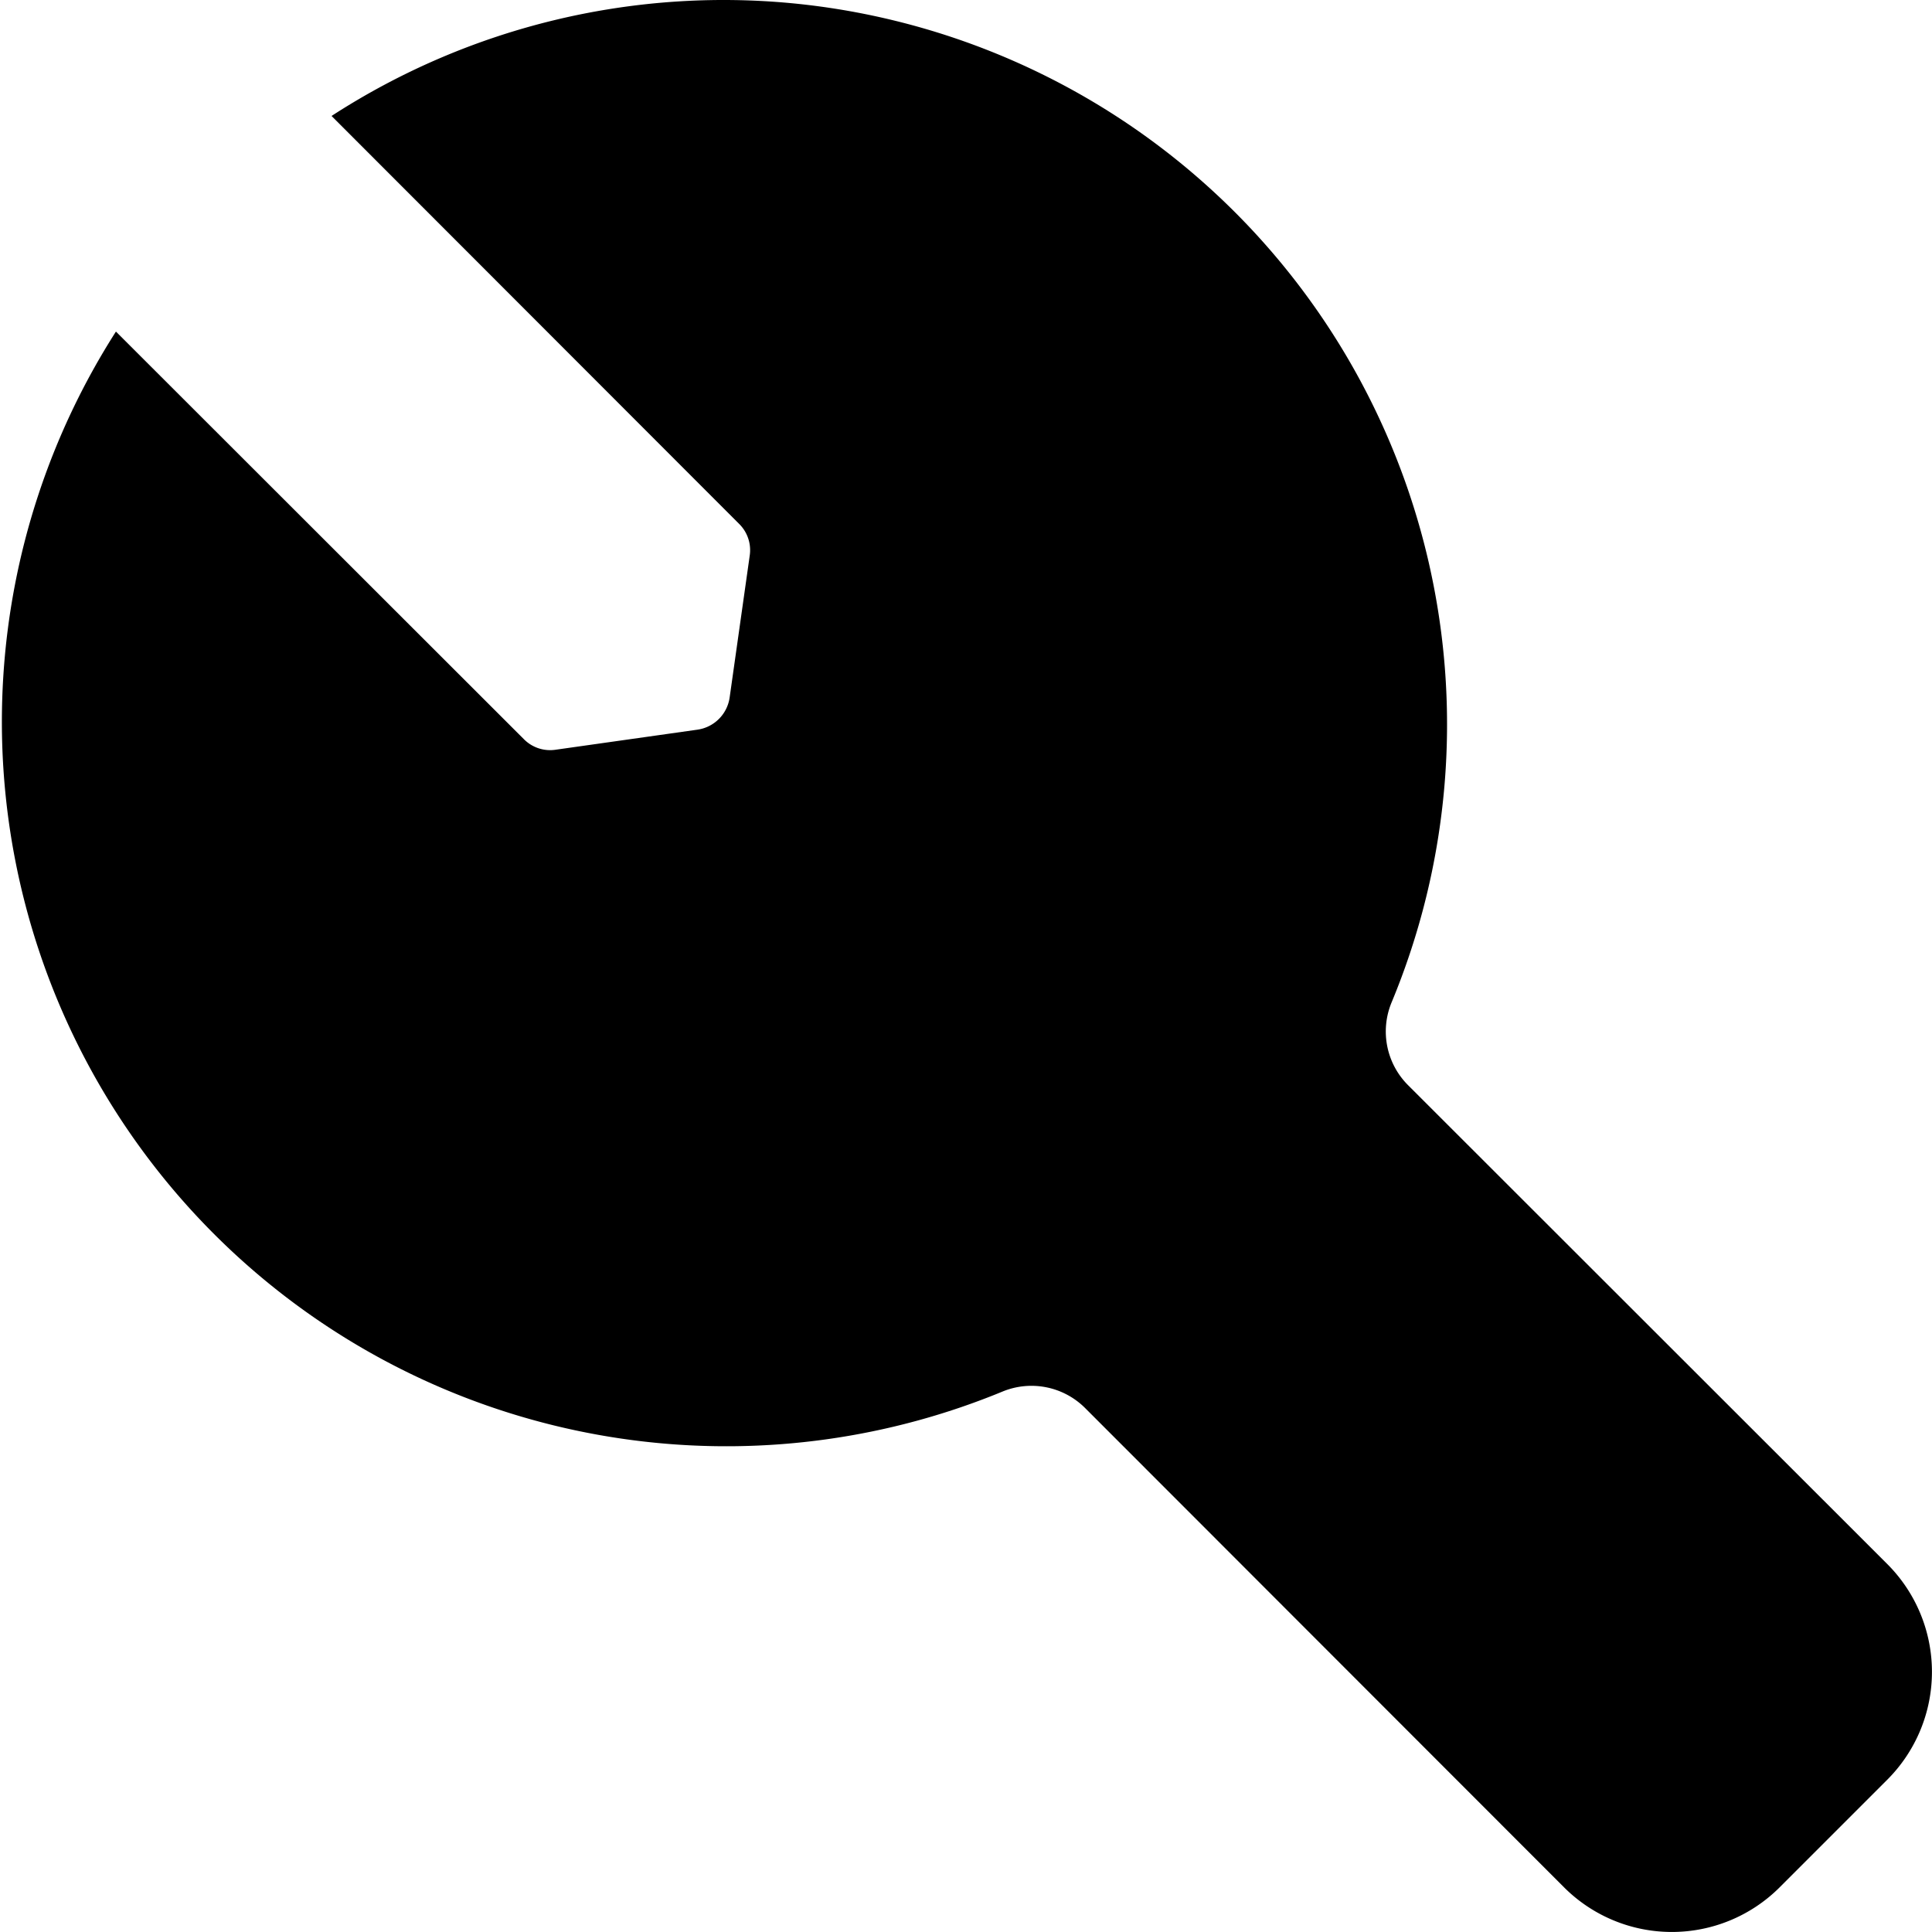 <?xml version="1.0" standalone="no"?><!DOCTYPE svg PUBLIC "-//W3C//DTD SVG 1.1//EN" "http://www.w3.org/Graphics/SVG/1.1/DTD/svg11.dtd"><svg t="1598447535955" class="icon" viewBox="0 0 1024 1024" version="1.1" xmlns="http://www.w3.org/2000/svg" p-id="4681" xmlns:xlink="http://www.w3.org/1999/xlink" width="16" height="16"><defs><style type="text/css">@font-face { font-family: element-icons; src: url("chrome-extension://moombeodfomdpjnpocobemoiaemednkg/fonts/element-icons.woff") format("woff"), url("chrome-extension://moombeodfomdpjnpocobemoiaemednkg/fonts/element-icons.ttf ") format("truetype"); }
</style></defs><path d="M424.593 2.216A381.981 381.981 0 0 0 175.73 61.46l215.95 216.133a19.565 19.565 0 0 1 5.668 17.005l-10.605 74.97a20.114 20.114 0 0 1-17.188 17.188l-74.97 10.605a19.565 19.565 0 0 1-17.005-5.668L61.446 175.743a383.992 383.992 0 0 0 470.116 561.725 40.228 40.228 0 0 1 43.519 8.777l253.983 254.166a80.821 80.821 0 0 0 114.1 0l57.233-57.233a80.821 80.821 0 0 0 0-114.1l-254.166-253.983a40.228 40.228 0 0 1-8.777-43.519A383.992 383.992 0 0 0 424.593 2.216z" p-id="4682"></path></svg>